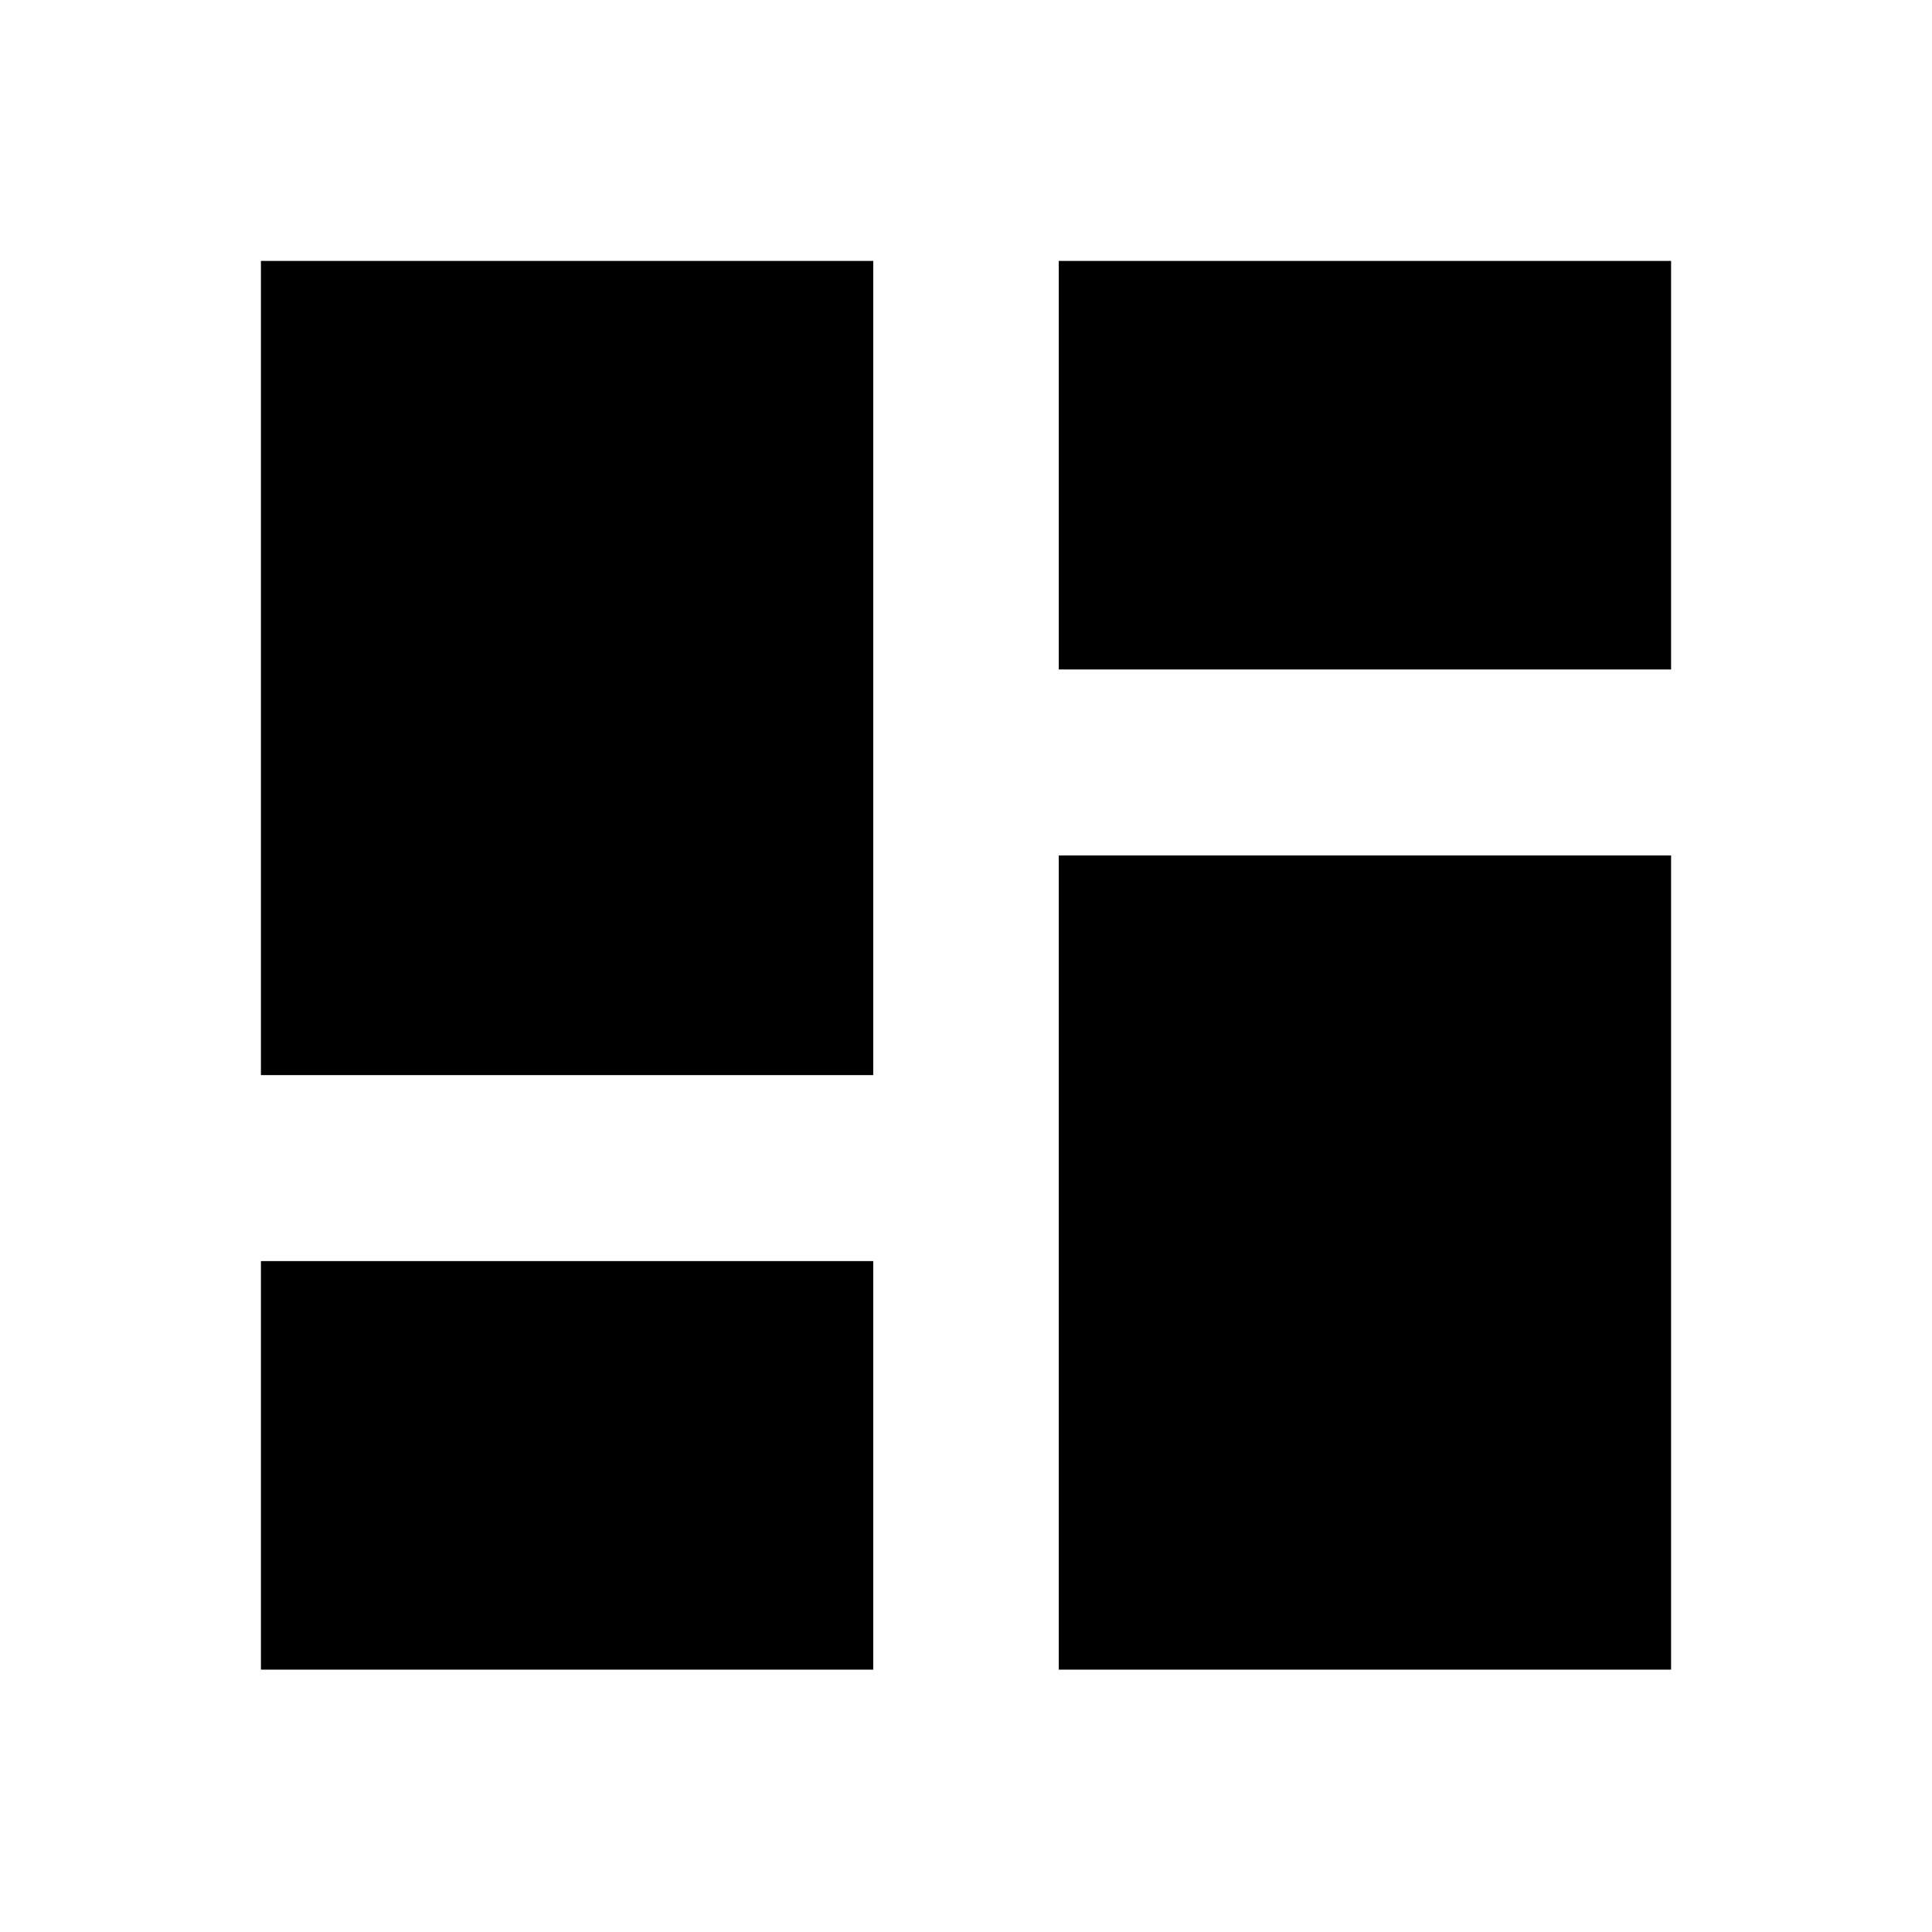 <svg xmlns="http://www.w3.org/2000/svg" height="20" viewBox="0 -960 960 960" width="20"><path d="M526.087-627.348v-203h304.261v203H526.087ZM129.652-425.782v-404.566h304.261v404.566H129.652Zm396.435 295.413v-404.566h304.261v404.566H526.087Zm-396.435 0V-333.37h304.261v203.001H129.652Z"/></svg>